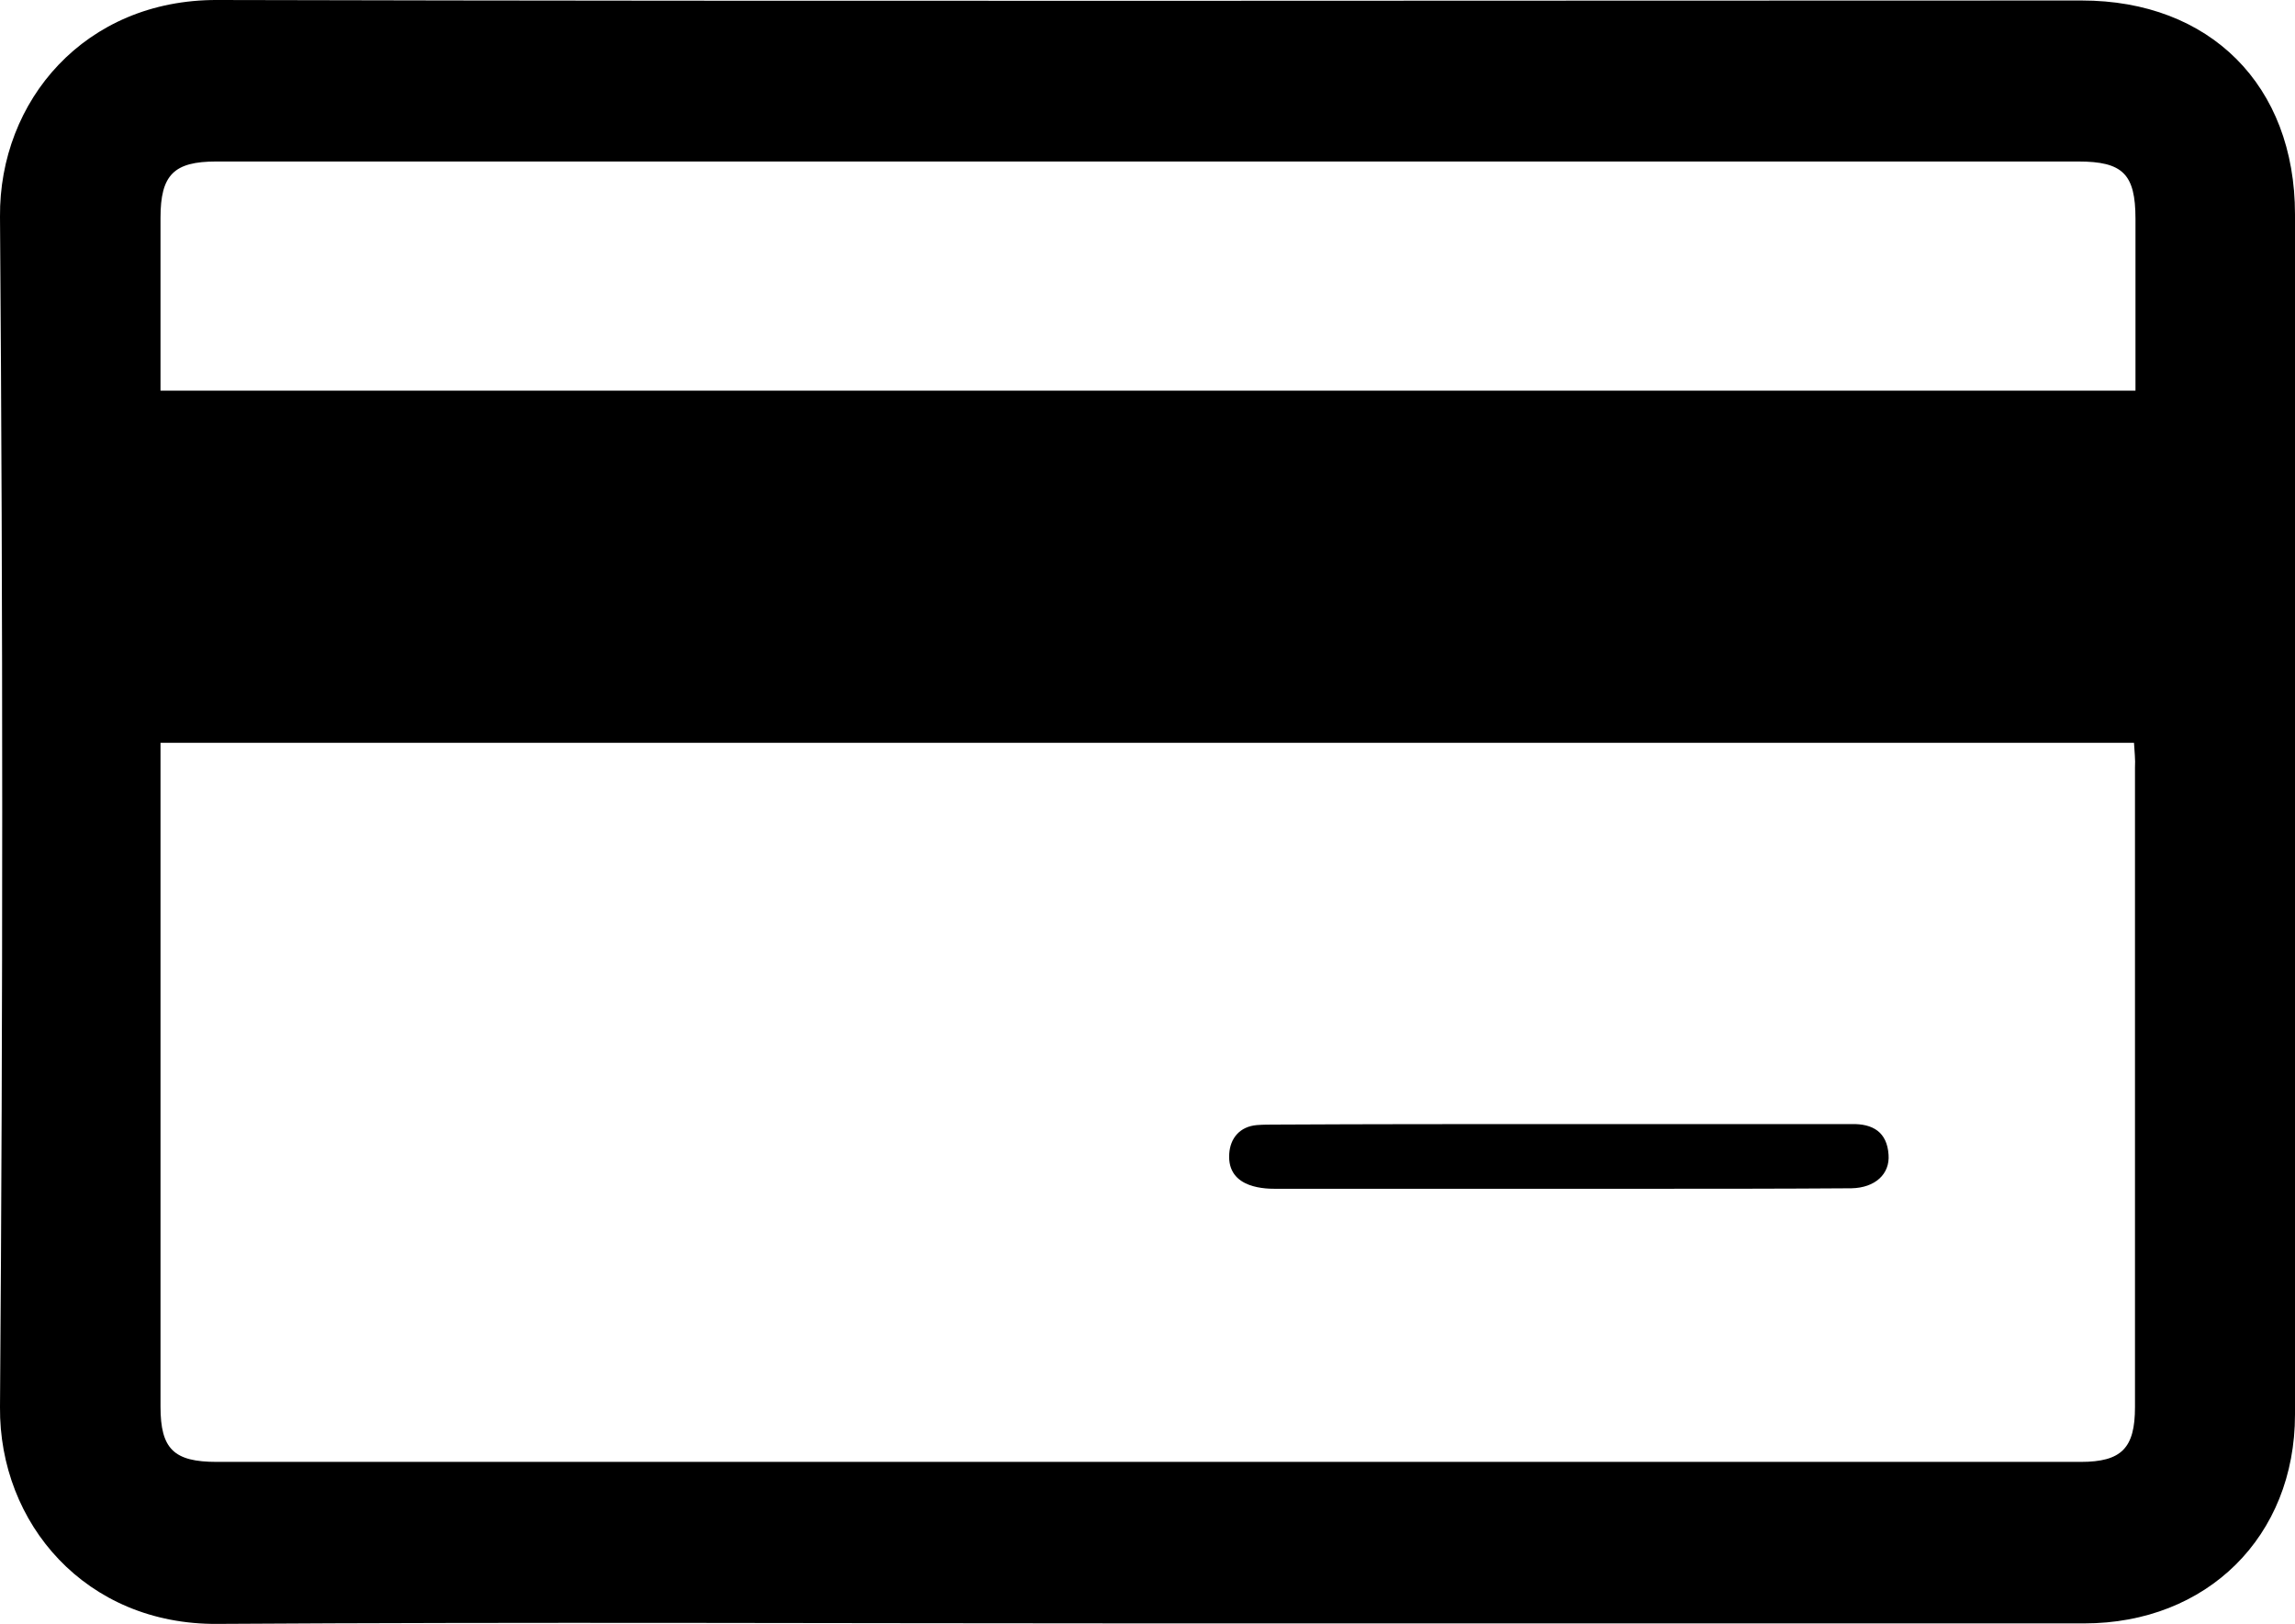 <?xml version="1.0" encoding="utf-8"?>
<!-- Generator: Adobe Illustrator 22.0.0, SVG Export Plug-In . SVG Version: 6.00 Build 0)  -->
<svg version="1.1" id="Слой_1" xmlns="http://www.w3.org/2000/svg" xmlns:xlink="http://www.w3.org/1999/xlink" x="0px" y="0px"
	 viewBox="0 0 464.7 328.8" style="enable-background:new 0 0 464.7 328.8;" xml:space="preserve">
<g>
	<path d="M232.5,328.7c-62.8,0-125.7-0.3-188.5,0.1C17.4,329-0.2,308.5,0,284.9c0.6-80.3,0.6-160.7,0-241C-0.2,20.4,17.2-0.1,44,0
		c125.8,0.3,251.6,0.1,377.5,0.1c26,0,43.2,17.2,43.2,43.3c0.1,81,0.1,162,0,243c0,24.7-17.8,42.3-42.7,42.3
		C358.8,328.7,295.6,328.7,232.5,328.7z M432.1,150.4c-133.3,0-266.3,0-399.6,0c0,1.7,0,3.1,0,4.4c0,43.3,0,86.6,0,130
		c0,8.6,2.7,11.2,11.4,11.2c125.8,0,251.6,0,377.4,0c8.3,0,11-2.8,11-11.1c0-43.2,0-86.3,0-129.5
		C432.4,153.8,432.2,152.2,432.1,150.4z M432.4,79.1c0-11.8,0-23.3,0-34.8c0-9.1-2.6-11.6-11.6-11.6c-75.3,0-150.7,0-226,0
		c-50.3,0-100.7,0-151,0c-8.6,0-11.3,2.7-11.3,11.4c0,4.2,0,8.3,0,12.5c0,7.4,0,14.9,0,22.5C166.1,79.1,299,79.1,432.4,79.1z"/>
	<path d="M315.5,227.6c18.8,0,37.6,0,56.4,0c1,0,2,0,3,0c4.3-0.1,7.2,1.6,7.5,6.2c0.3,3.9-2.7,6.7-7.5,6.8
		c-14.2,0.1-28.3,0.1-42.5,0.1c-24.6,0-49.3,0-73.9,0c-1.7,0-10.1,0.2-9.6-7.1c0.2-3.1,2.1-5.5,5.6-5.8c1.3-0.1,2.7-0.1,4-0.1
		C277.5,227.6,296.5,227.6,315.5,227.6z"/>
</g>
</svg>
